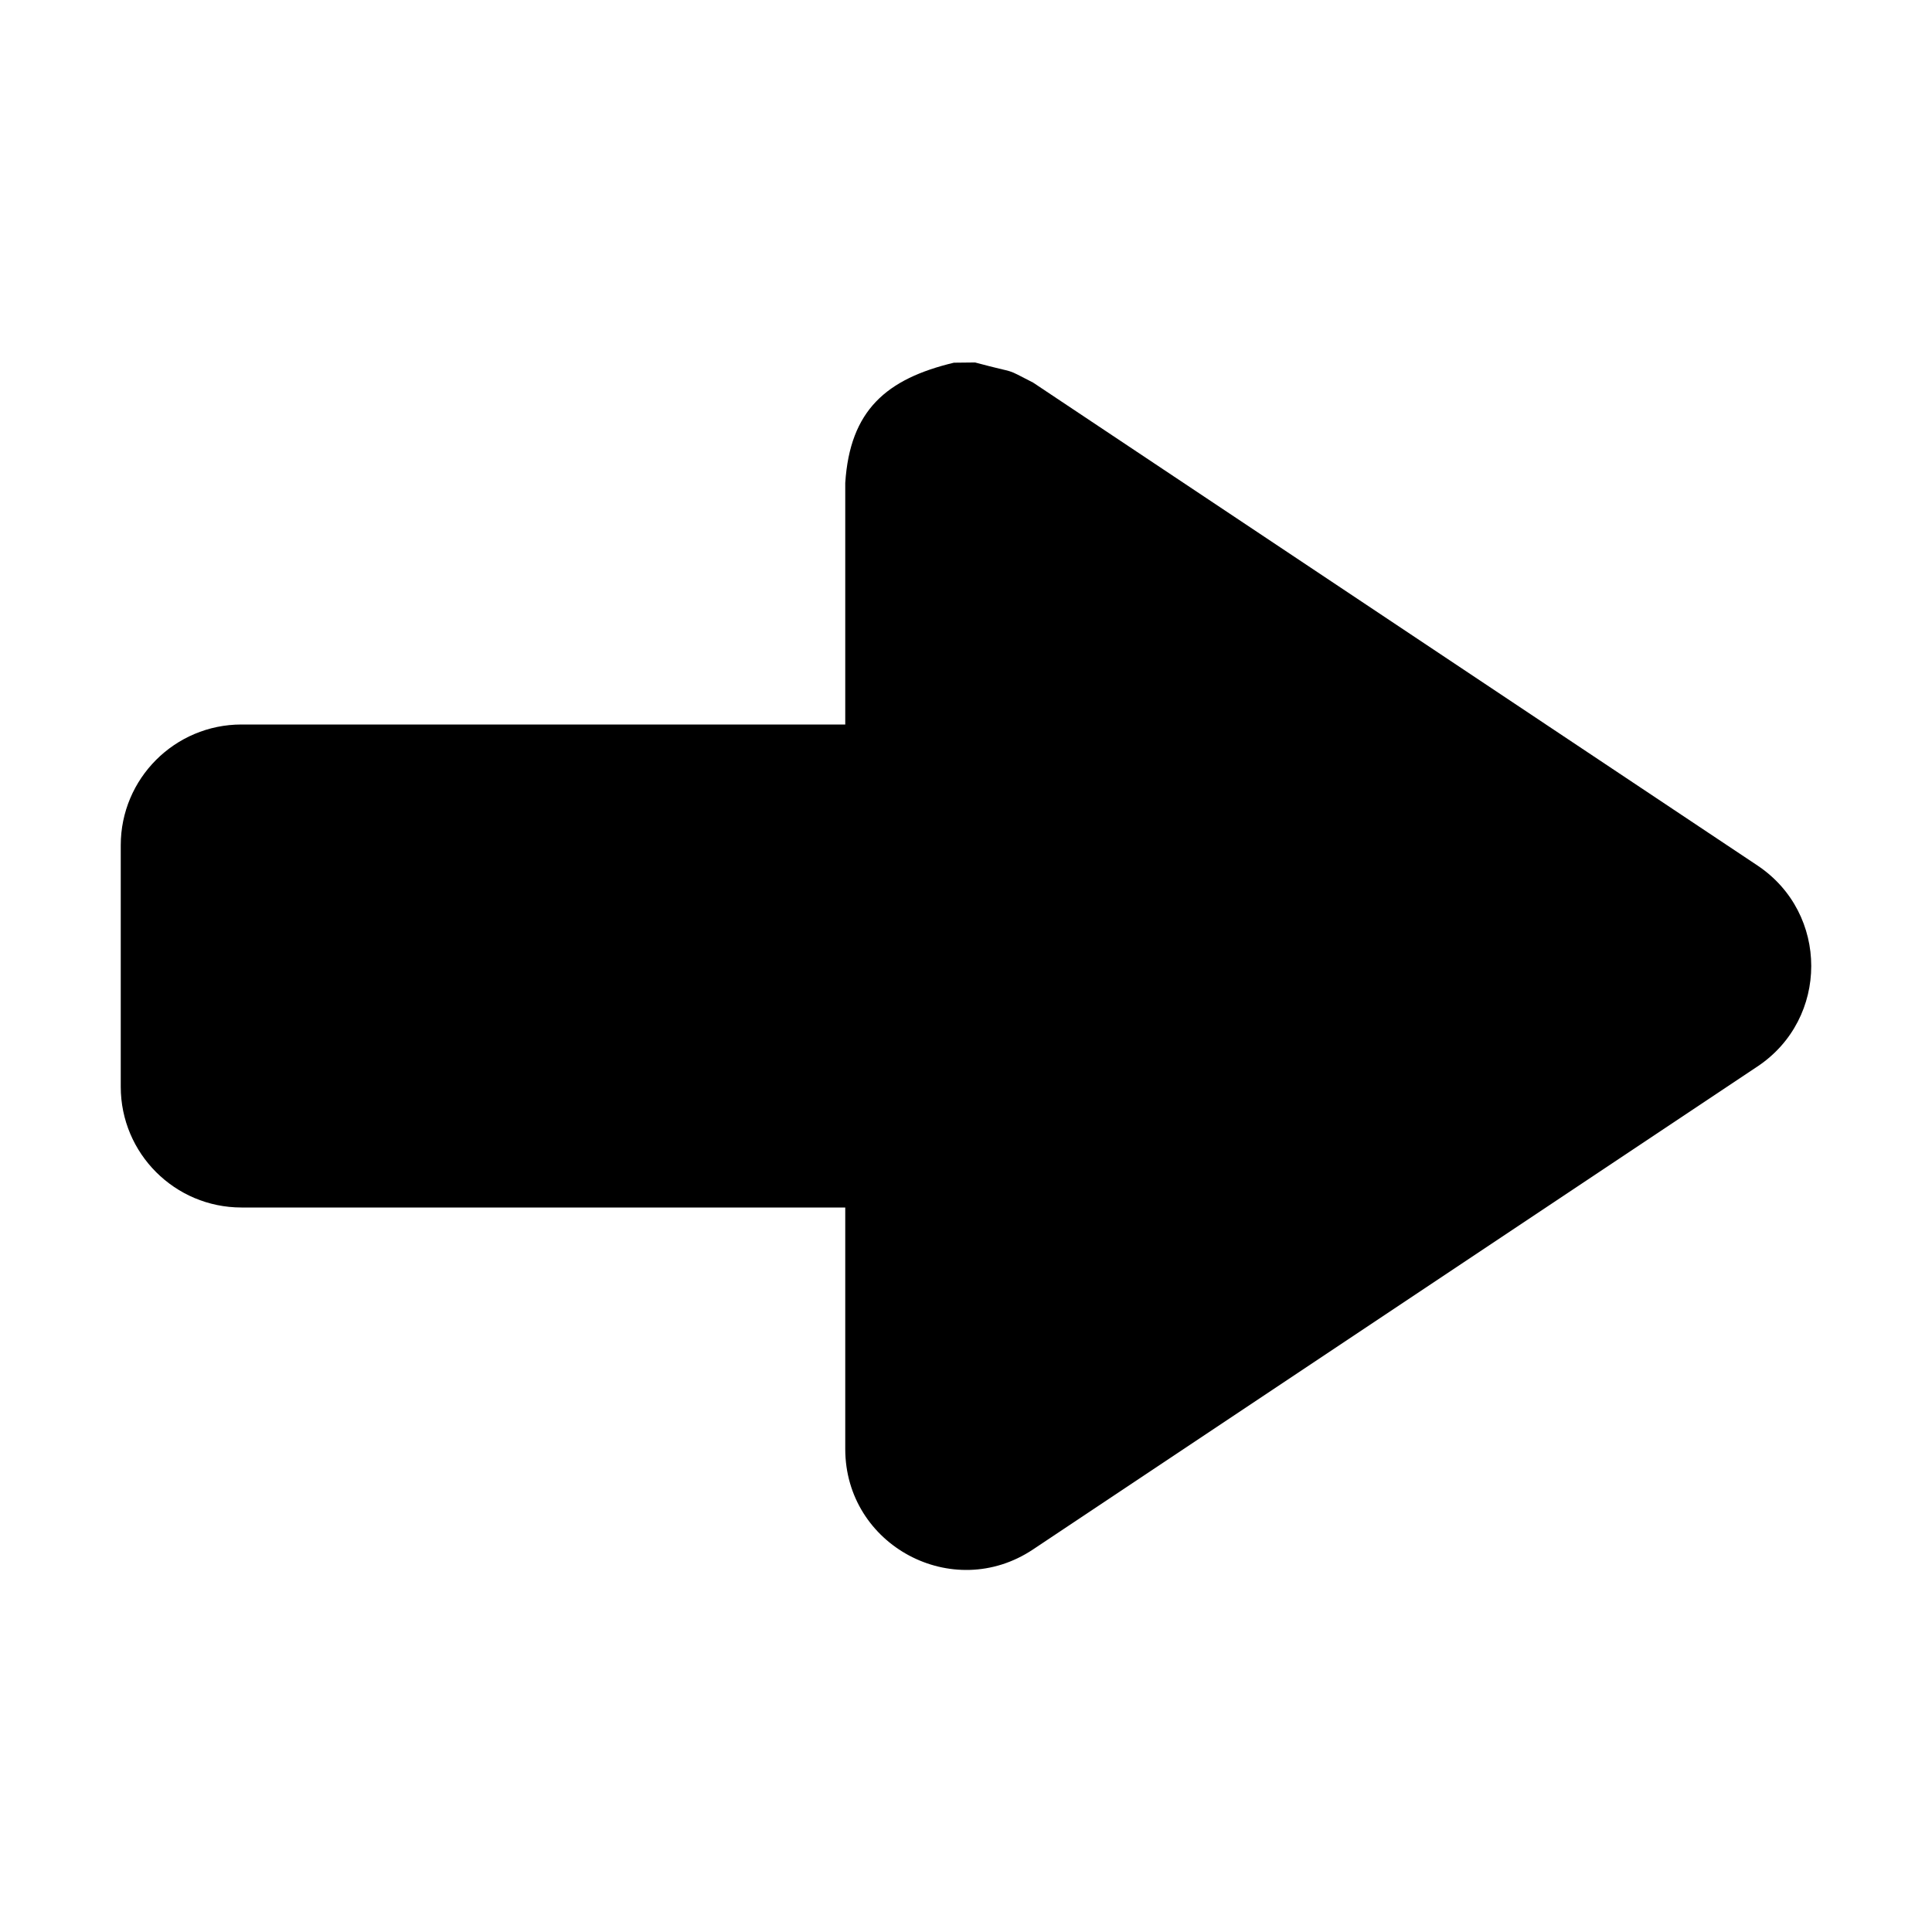 <?xml version="1.0" encoding="UTF-8"?>
<!DOCTYPE svg PUBLIC "-//W3C//DTD SVG 1.1//EN" "http://www.w3.org/Graphics/SVG/1.1/DTD/svg11.dtd">
<svg version="1.1" xmlns="http://www.w3.org/2000/svg" xmlns:xlink="http://www.w3.org/1999/xlink" x="0" y="0" width="128" height="128" viewBox="0, 0, 128, 128">
  <g id="Background">
    <rect x="0" y="0" width="128" height="128" fill="#000000" fill-opacity="0"/>
  </g>
  <g id="Layer_1">
    <path d="M64.602,24.015 C67.646,24.834 66.399,24.308 68.438,25.343 L116.438,57.343 C121.187,60.51 121.187,67.49 116.438,70.656 L68.438,102.656 C63.121,106.201 56,102.39 56,96 L56,80 L16,80 C11.582,80 8,76.418 8,72 L8,56 C8,51.582 11.582,48 16,48 L56,48 L56,32 C56.309,27.173 58.733,25.099 63.197,24.03 L64.602,24.015 z" fill="#000000"/>
  </g>
</svg>
